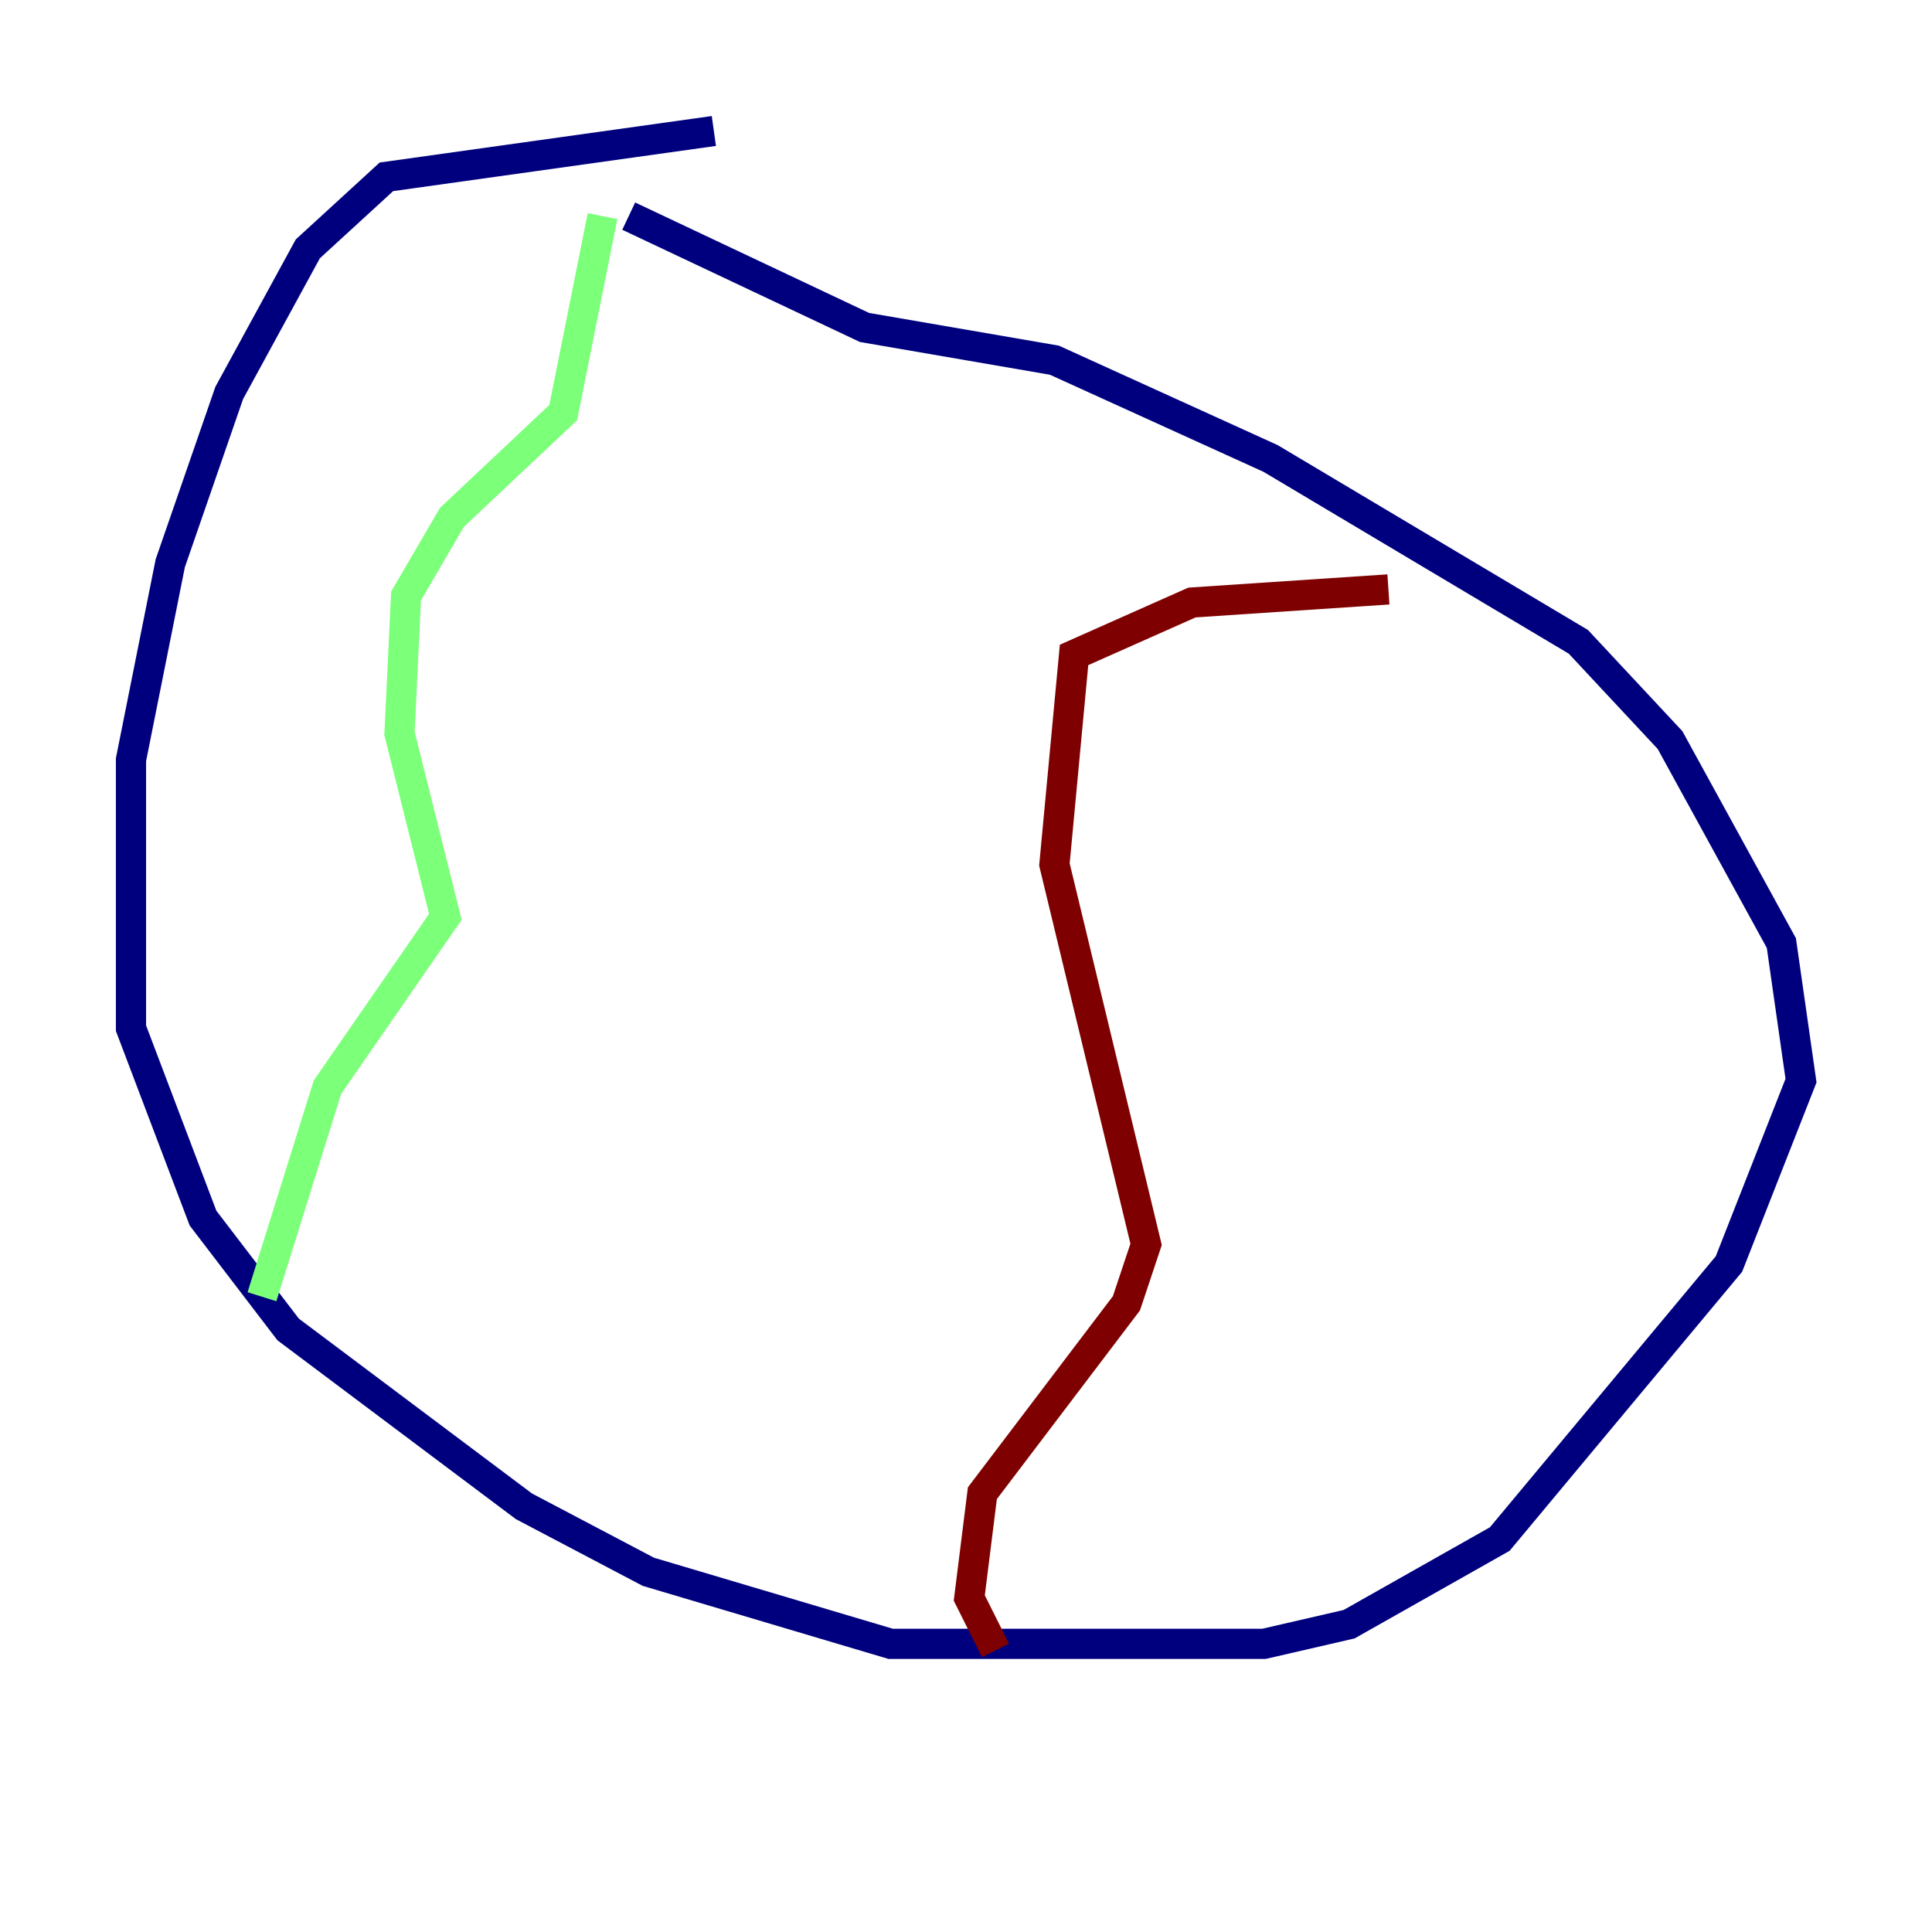<?xml version="1.0" encoding="utf-8" ?>
<svg baseProfile="tiny" height="128" version="1.2" viewBox="0,0,128,128" width="128" xmlns="http://www.w3.org/2000/svg" xmlns:ev="http://www.w3.org/2001/xml-events" xmlns:xlink="http://www.w3.org/1999/xlink"><defs /><polyline fill="none" points="47.295,8.678 25.6,11.715 20.393,16.488 15.186,26.034 11.281,37.315 8.678,50.332 8.678,68.122 13.451,80.705 19.091,88.081 34.712,99.797 42.956,104.136 59.01,108.909 83.742,108.909 89.383,107.607 99.363,101.966 114.549,83.742 119.322,71.593 118.02,62.481 110.644,49.031 104.57,42.522 84.176,30.373 69.858,23.864 57.275,21.695 41.654,14.319" stroke="#00007f" stroke-width="2" /><polyline fill="none" points="39.919,14.319 37.315,27.336 29.939,34.278 26.902,39.485 26.468,48.597 29.505,60.746 21.695,72.027 17.356,85.912" stroke="#7cff79" stroke-width="2" /><polyline fill="none" points="91.986,39.051 78.969,39.919 71.159,43.39 69.858,57.275 75.932,82.441 74.63,86.346 65.085,98.929 64.217,105.871 65.953,109.342" stroke="#7f0000" stroke-width="2" /></svg>